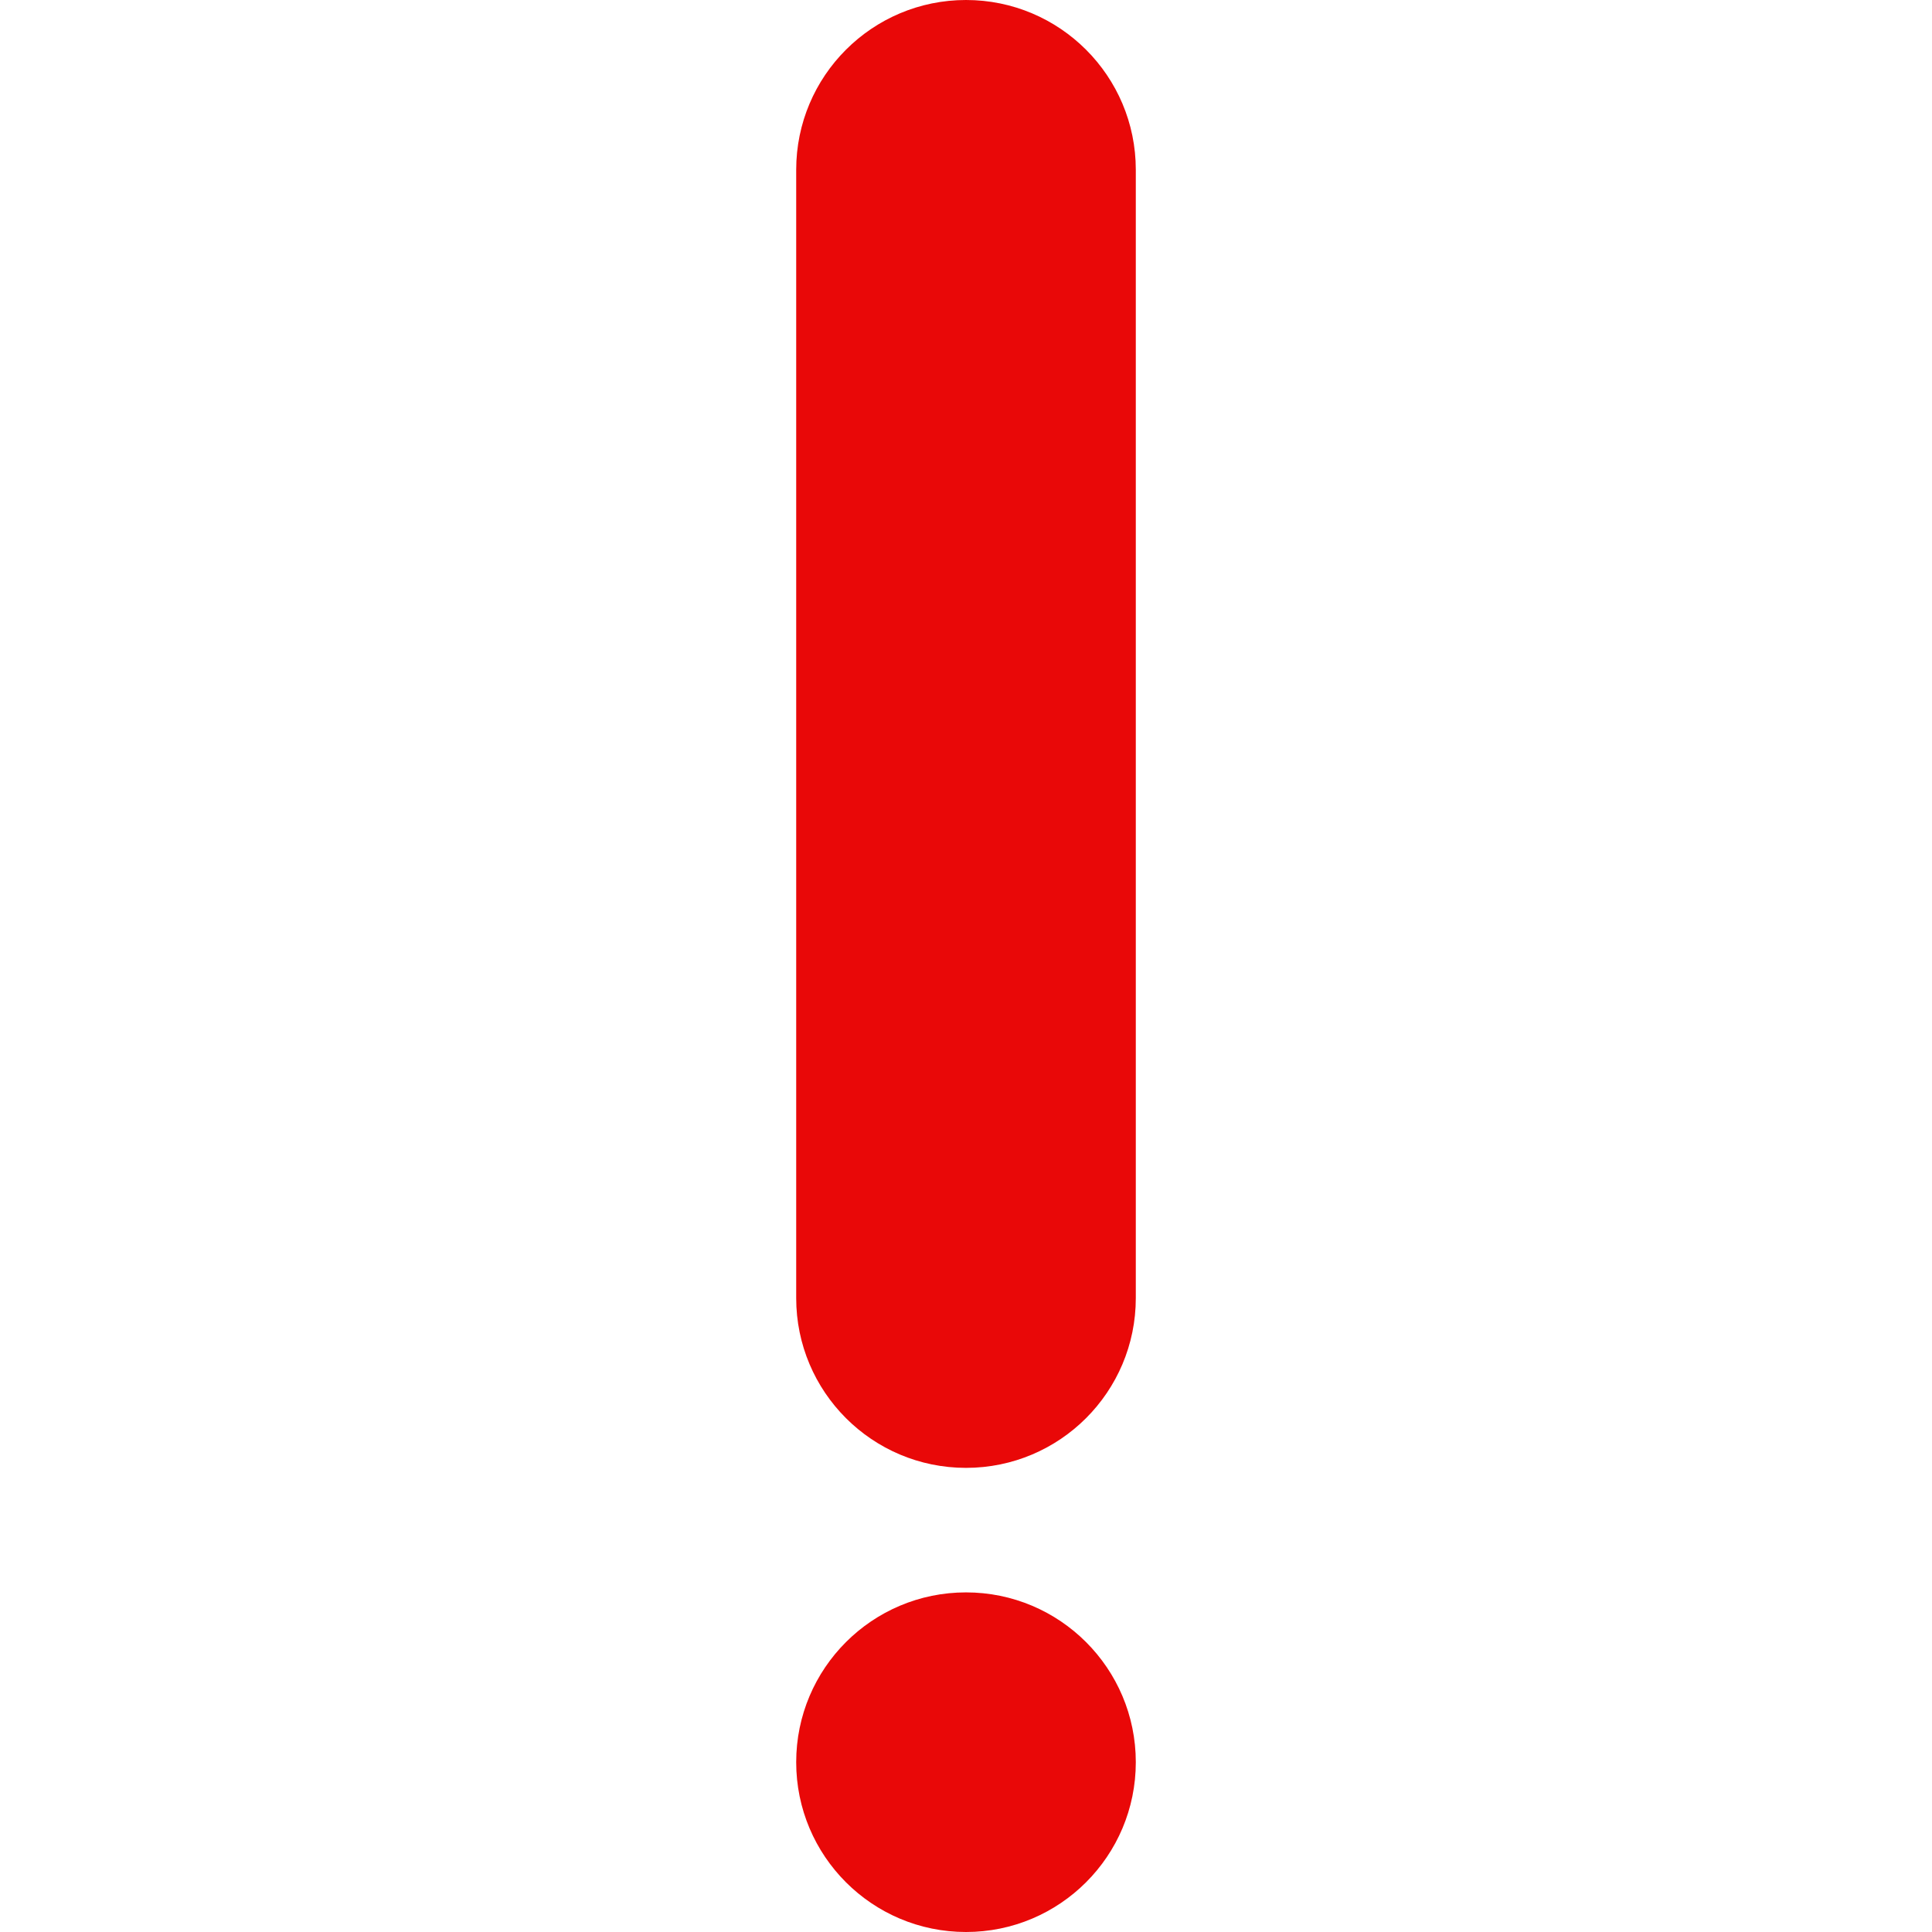 <?xml version="1.0"?>
<svg xmlns="http://www.w3.org/2000/svg" xmlns:xlink="http://www.w3.org/1999/xlink" xmlns:svgjs="http://svgjs.com/svgjs" version="1.1" width="512" height="512" x="0" y="0" viewBox="0 0 512 512" style="enable-background:new 0 0 512 512" xml:space="preserve" class=""><g><g xmlns="http://www.w3.org/2000/svg"><path d="m256 422c-24.853 0-45 20.147-45 45s20.147 45 45 45 45-20.147 45-45-20.147-45-45-45z" fill="#e90808" data-original="#000000" style="" class=""/><path d="m256 0c-24.853 0-45 20.147-45 45v299c0 24.853 20.147 45 45 45s45-20.147 45-45v-299c0-24.853-20.147-45-45-45z" fill="#e90808" data-original="#000000" style="" class=""/></g></g></svg>
